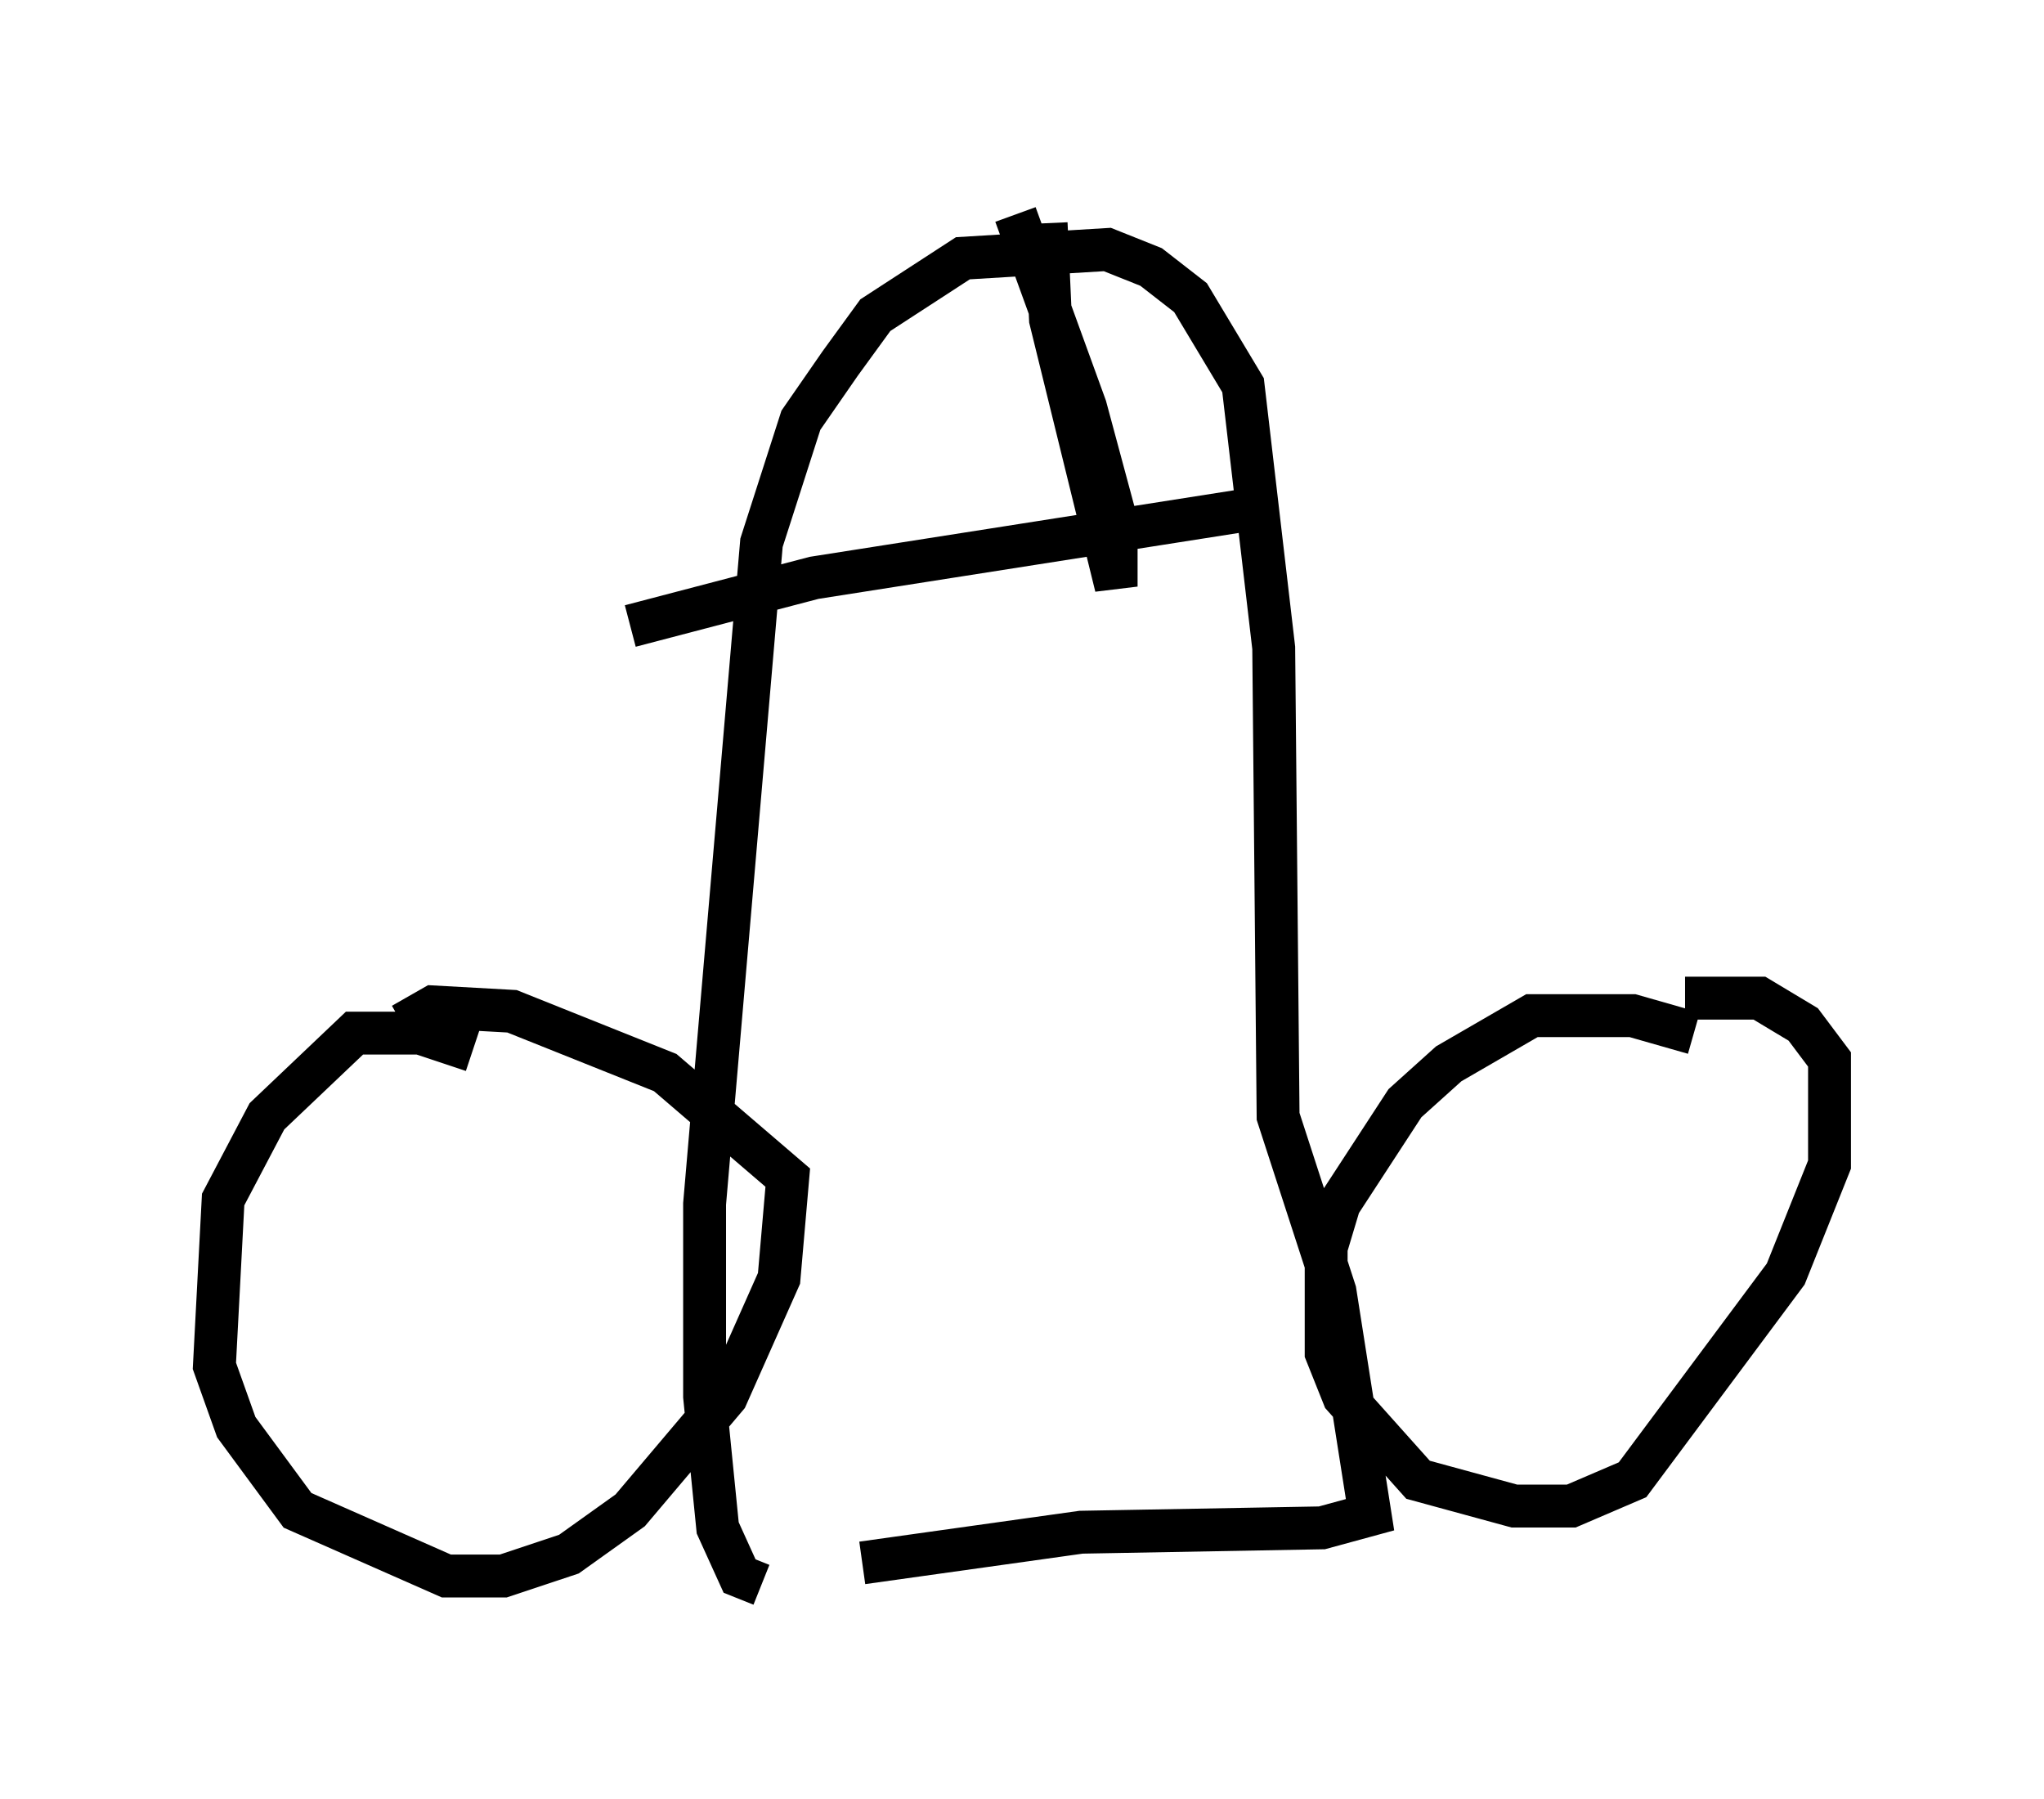 <?xml version="1.0" encoding="utf-8" ?>
<svg baseProfile="full" height="41.952" version="1.1" width="47.669" xmlns="http://www.w3.org/2000/svg" xmlns:ev="http://www.w3.org/2001/xml-events" xmlns:xlink="http://www.w3.org/1999/xlink"><defs /><rect fill="white" height="41.952" width="47.669" x="0" y="0" /><path d="M12.554, 25.825 m-1.531, -1.327 l-1.225, -0.408 -1.531, 0.0 l-2.042, 1.94 -1.021, 1.94 l-0.204, 3.879 0.51, 1.429 l1.429, 1.94 3.471, 1.531 l1.327, 0.0 1.531, -0.51 l1.429, -1.021 2.246, -2.654 l1.225, -2.756 0.204, -2.348 l-2.858, -2.45 -3.573, -1.429 l-1.838, -0.102 -0.715, 0.408 m30.115, 0.204 l-1.429, -0.408 -2.348, 0.0 l-1.94, 1.123 -1.021, 0.919 l-1.531, 2.348 -0.306, 1.021 l0.0, 2.45 0.408, 1.021 l1.735, 1.94 2.246, 0.613 l1.327, 0.0 1.429, -0.613 l3.573, -4.798 1.021, -2.552 l0.0, -2.45 -0.613, -0.817 l-1.021, -0.613 -1.735, 0.0 m-21.54, 13.679 l-0.51, -0.204 -0.51, -1.123 l-0.306, -3.063 0.0, -4.492 l1.327, -15.415 0.919, -2.858 l0.919, -1.327 0.817, -1.123 l2.042, -1.327 3.369, -0.204 l1.021, 0.408 0.919, 0.715 l1.225, 2.042 0.715, 6.125 l0.102, 10.923 1.327, 4.083 l0.817, 5.206 -1.123, 0.306 l-5.615, 0.102 -5.104, 0.715 m4.288, -31.238 l0.102, 2.246 1.531, 6.227 l0.0, -1.531 -0.715, -2.654 l-1.633, -4.492 m-8.983, 9.596 l4.288, -1.123 10.413, -1.633 " fill="none" stroke="black" stroke-width="1" /></svg>